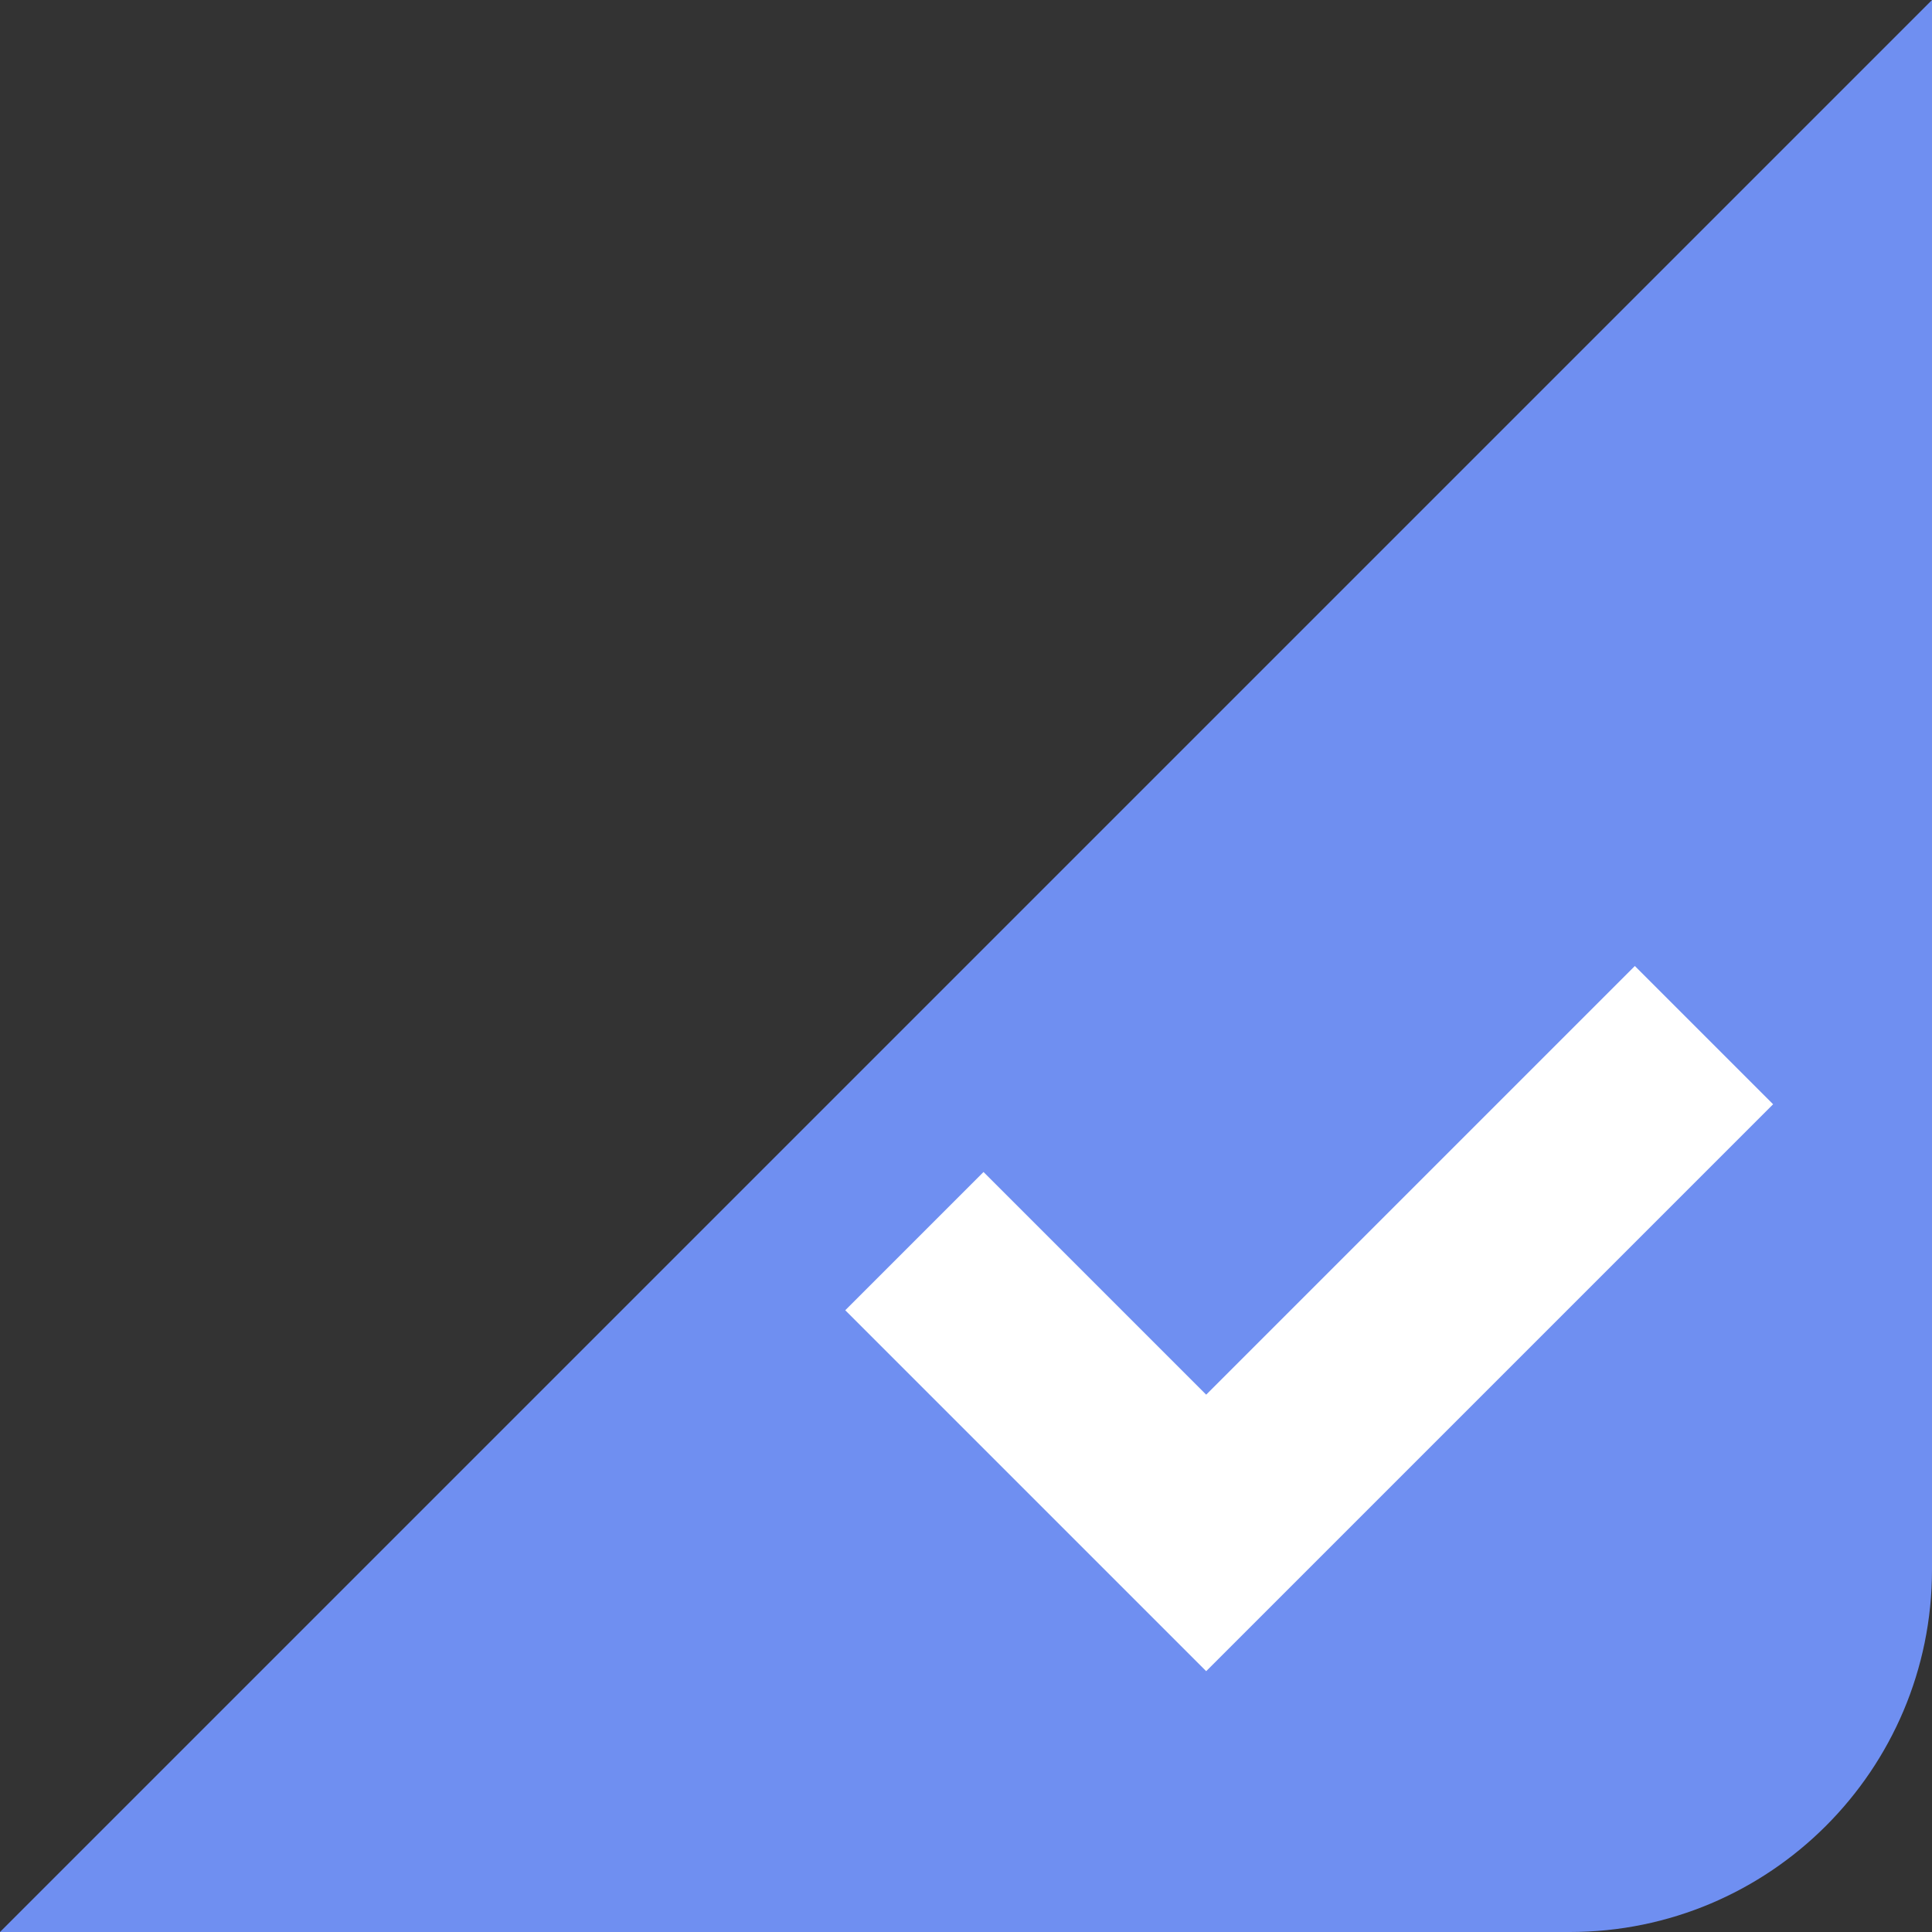 <?xml version="1.0" encoding="UTF-8"?>
<svg width="16px" height="16px" viewBox="0 0 16 16" version="1.1" xmlns="http://www.w3.org/2000/svg" xmlns:xlink="http://www.w3.org/1999/xlink">
    <rect x="0" y="0" width="16" height="16" fill="#333333" stroke="none"/>
    <!-- Generator: Sketch 51.3 (57544) - http://www.bohemiancoding.com/sketch -->
    <title>选中</title>
    <desc>Created with Sketch.</desc>
    <defs></defs>
    <g id="C2C" stroke="none" stroke-width="1" fill="none" fill-rule="evenodd">
        <g id="创建挂单" transform="translate(-954, -568)" fill-rule="nonzero">
            <g id="Group-4" transform="translate(174, 286)">
                <g id="Group-Copy-2" transform="translate(666, 0)">
                    <g id="Group-11-Copy-2" transform="translate(0, 206)">
                        <g id="Group-2" transform="translate(10, 58)">
                            <g id="选中" transform="translate(104, 18)">
                                <path d="M16,0 L16,13 C16,14.657 14.657,16 13,16 L0,16 L16,0 Z" id="Triangle" fill="#6F8FF1"></path>
                                <polygon id="Path-2" fill="#FFFFFF" points="13.539 8 14.684 9.145 9.989 13.84 7 10.851 8.145 9.706 9.989 11.55"></polygon>
                            </g>
                        </g>
                    </g>
                </g>
            </g>
        </g>
    </g>
</svg>